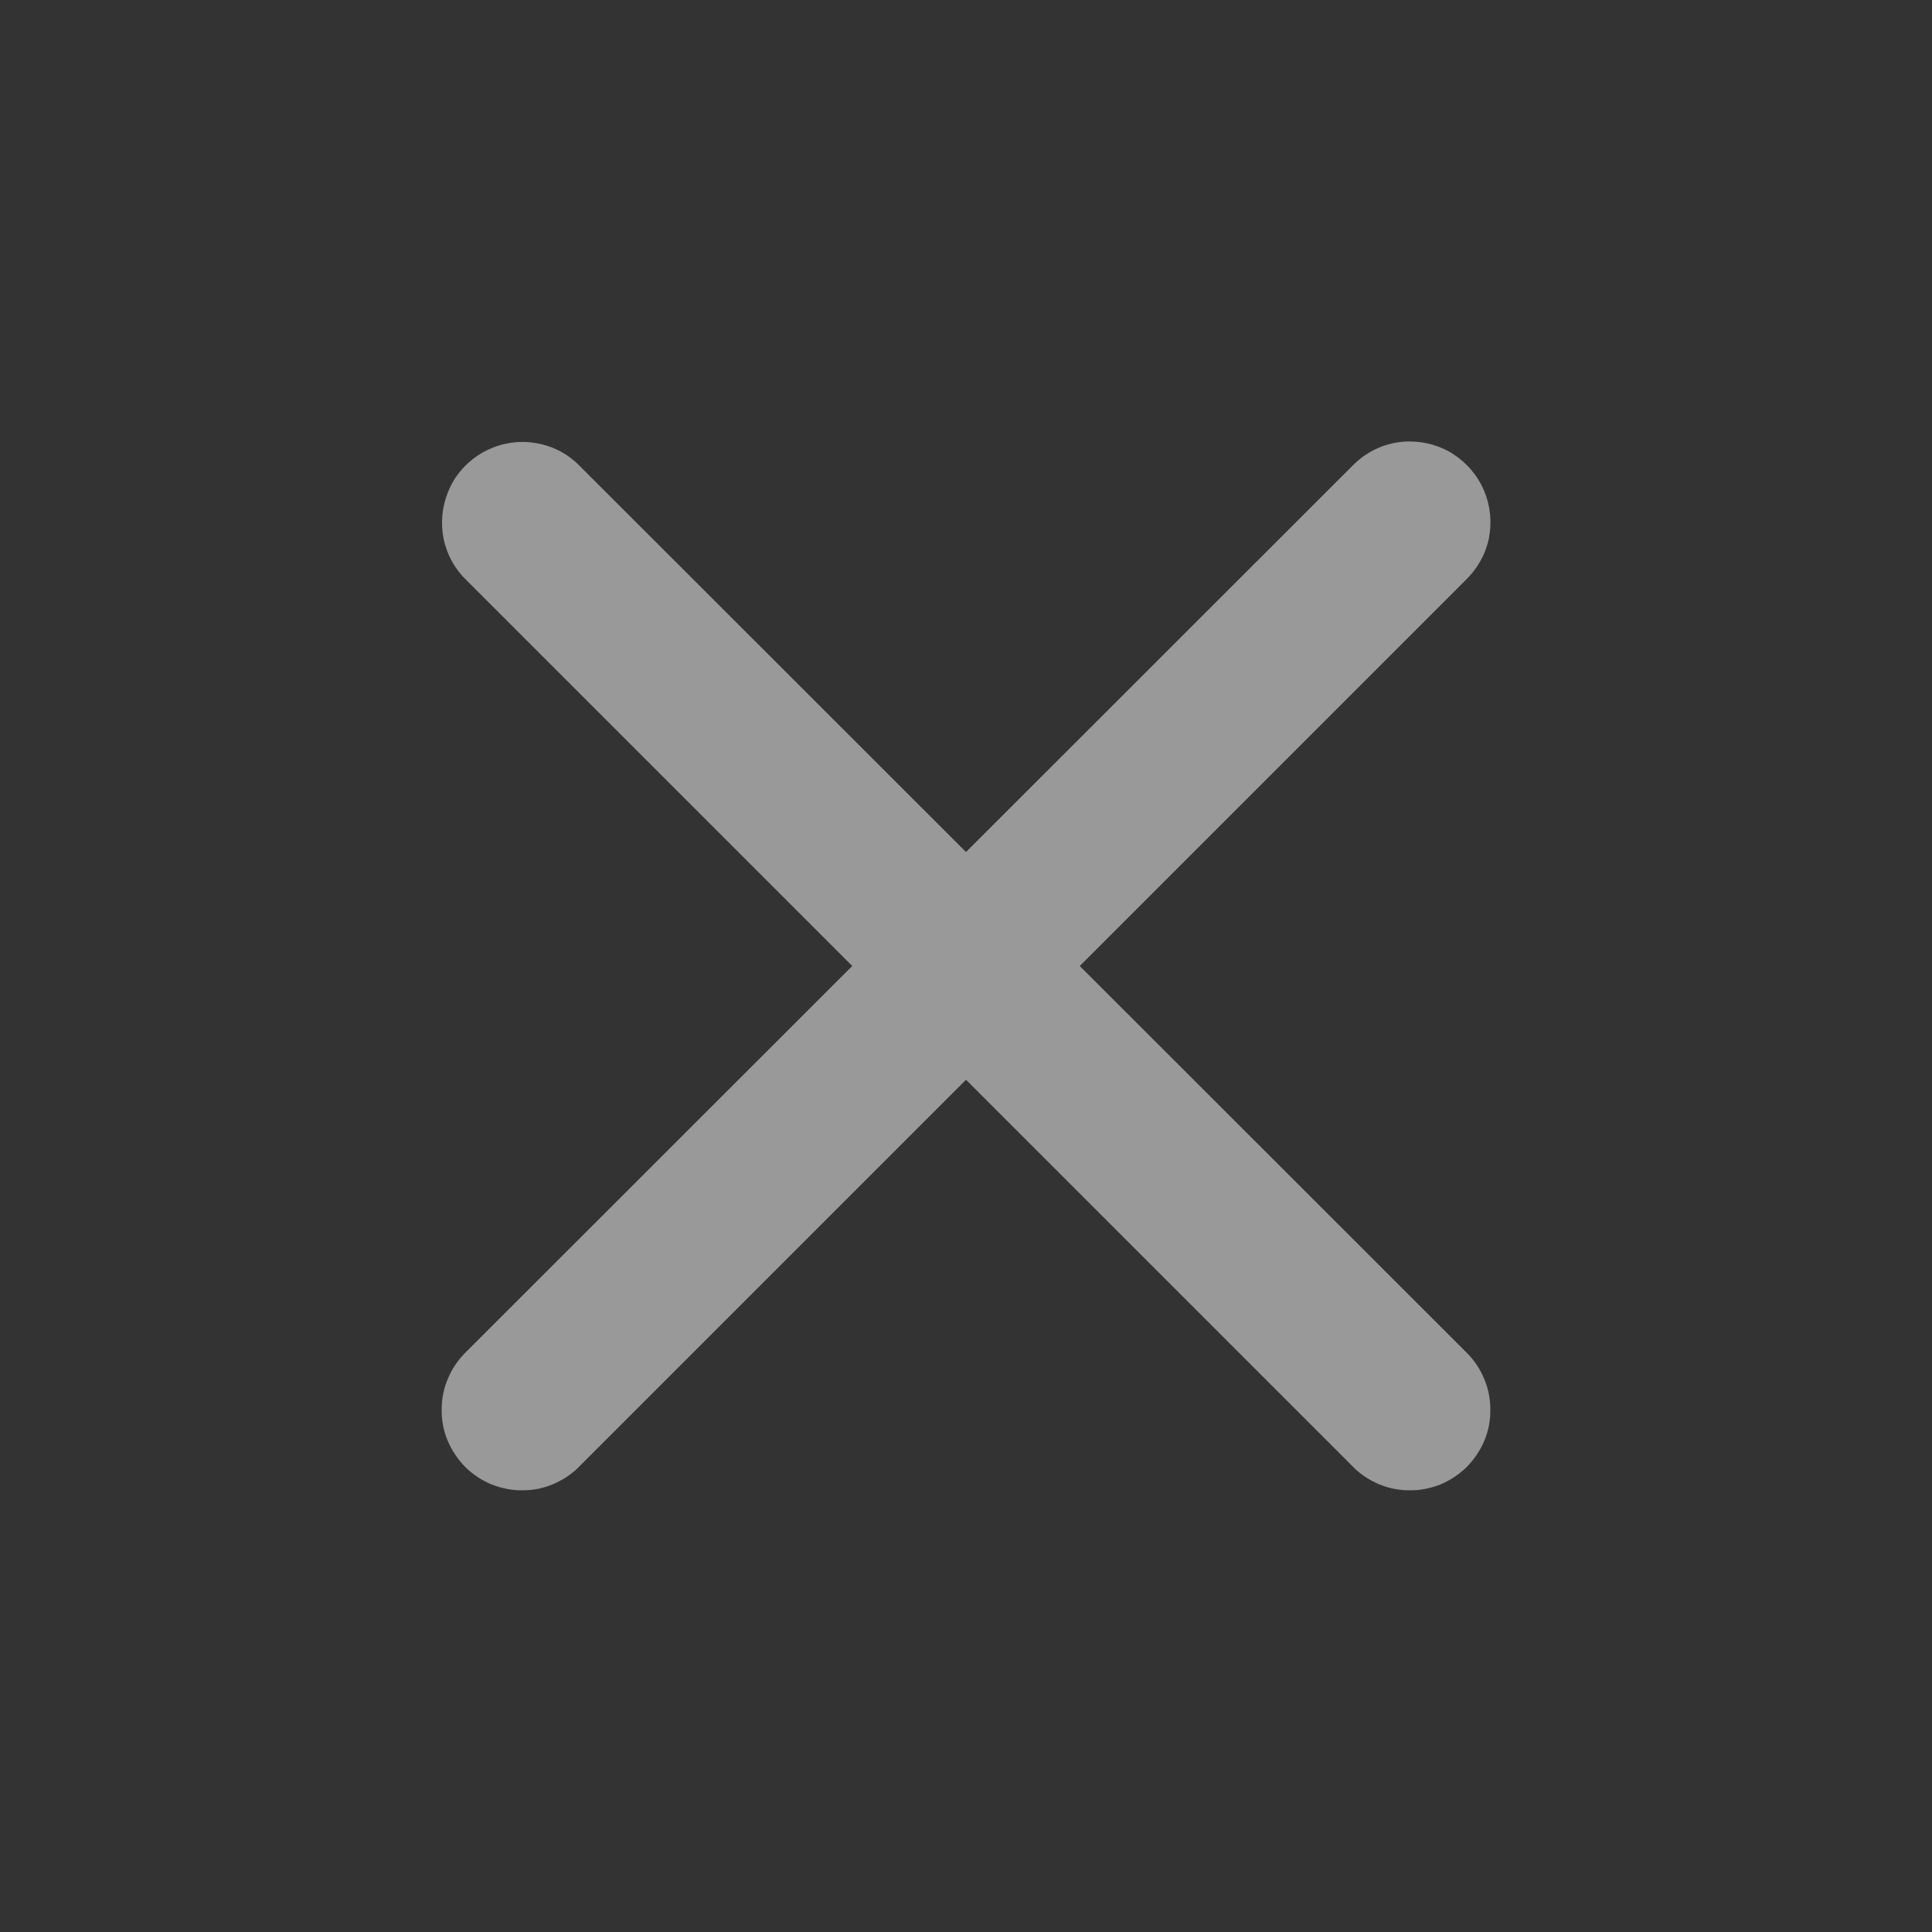 <svg width="8" height="8" viewBox="0 0 8 8" fill="none" xmlns="http://www.w3.org/2000/svg">
<rect x="0" y="0" width="8" height="8" fill="#333333" stroke="none"/>
<path d="M5.83 1.828C5.742 1.83 5.659 1.867 5.598 1.931L4 3.528L2.402 1.931C2.371 1.899 2.334 1.873 2.293 1.856C2.252 1.839 2.208 1.83 2.163 1.83C2.097 1.83 2.032 1.85 1.977 1.887C1.922 1.924 1.879 1.976 1.855 2.038C1.83 2.099 1.824 2.167 1.837 2.232C1.851 2.297 1.883 2.356 1.931 2.402L3.529 4L1.931 5.597C1.899 5.628 1.873 5.665 1.856 5.706C1.838 5.746 1.829 5.79 1.829 5.835C1.828 5.879 1.836 5.923 1.853 5.964C1.87 6.005 1.895 6.042 1.926 6.074C1.957 6.105 1.995 6.13 2.036 6.147C2.077 6.163 2.121 6.172 2.165 6.171C2.21 6.171 2.253 6.162 2.294 6.144C2.335 6.126 2.372 6.101 2.402 6.069L4 4.471L5.598 6.069C5.628 6.101 5.665 6.126 5.706 6.144C5.747 6.162 5.79 6.171 5.835 6.171C5.879 6.172 5.923 6.163 5.964 6.147C6.005 6.13 6.042 6.105 6.074 6.074C6.105 6.042 6.13 6.005 6.147 5.964C6.164 5.923 6.172 5.879 6.171 5.835C6.171 5.79 6.162 5.746 6.144 5.706C6.127 5.665 6.101 5.628 6.069 5.597L4.471 4L6.069 2.402C6.117 2.356 6.151 2.296 6.165 2.23C6.178 2.164 6.172 2.096 6.146 2.034C6.12 1.971 6.076 1.919 6.02 1.882C5.964 1.845 5.898 1.827 5.83 1.828Z" fill="white" fill-opacity="0.5"/>
</svg>
